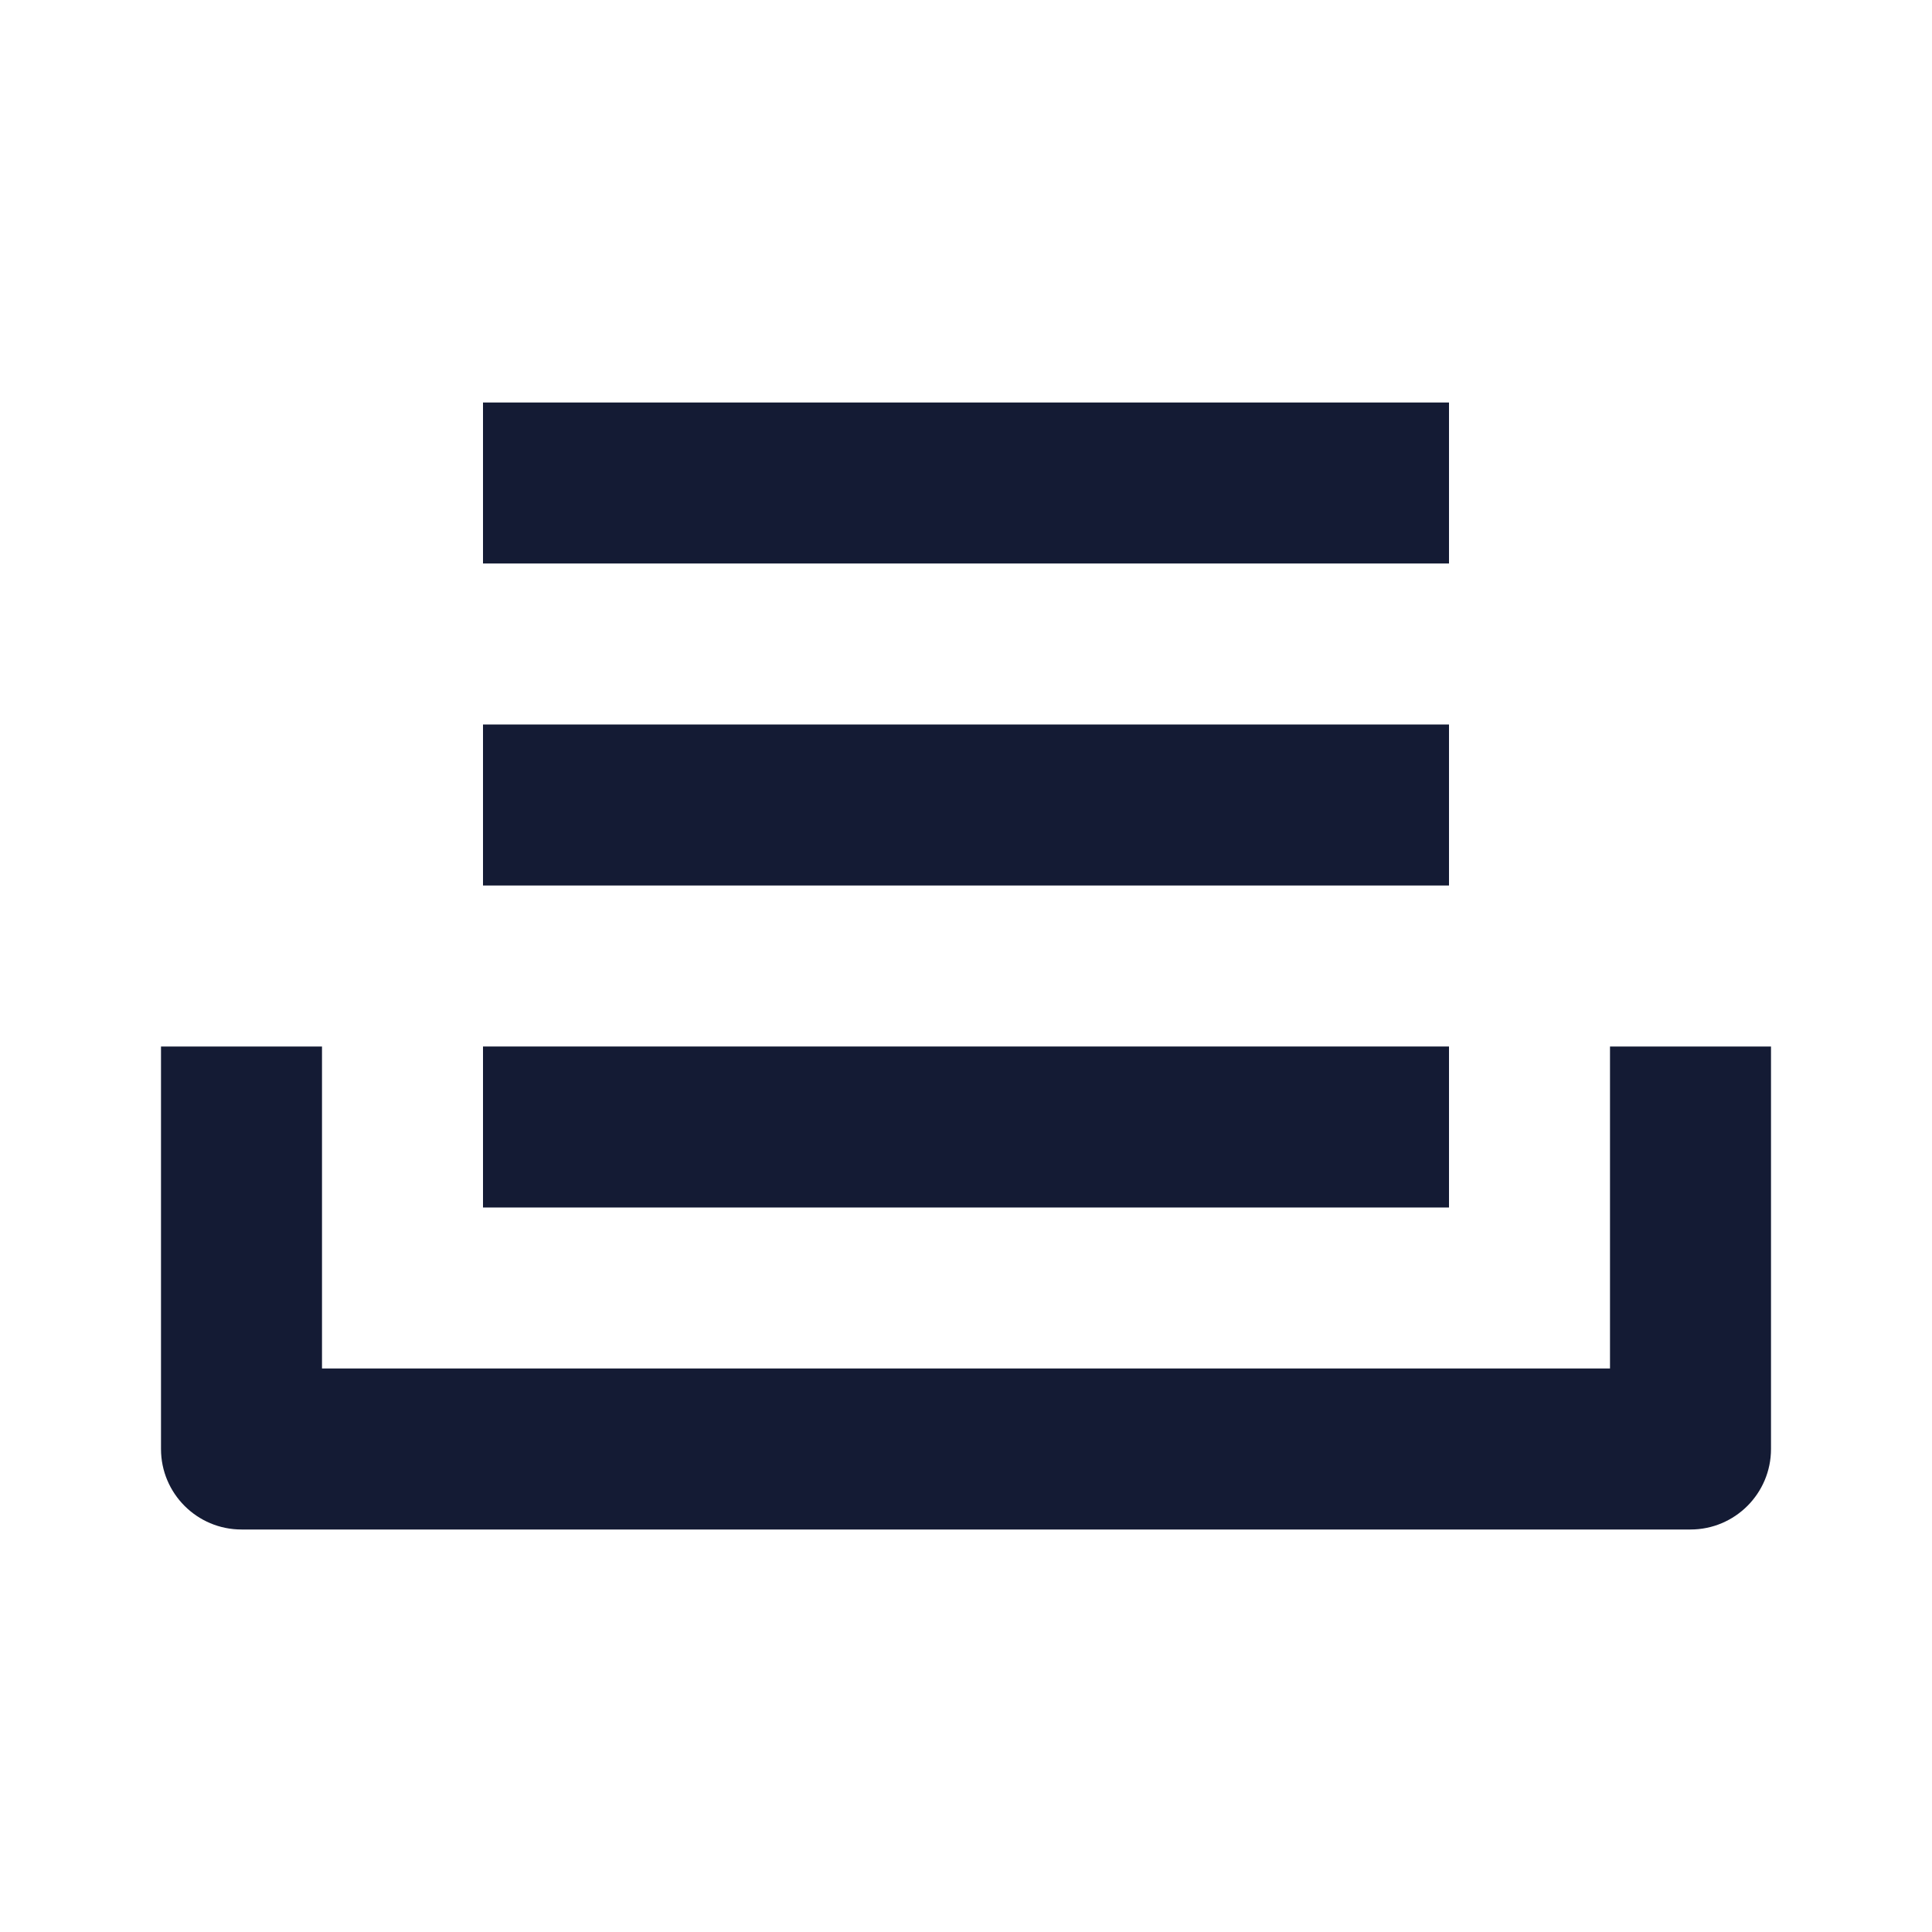 <svg width="24" height="24" viewBox="0 0 24 24" fill="none" xmlns="http://www.w3.org/2000/svg">
<path fill-rule="evenodd" clip-rule="evenodd" d="M4 13V17H20V13H22V18C22 18.552 21.552 19 21 19H3C2.448 19 2 18.552 2 18V13H4Z" fill="#141B34"/>
<path fill-rule="evenodd" clip-rule="evenodd" d="M6 13H18V15H6V13Z" fill="#141B34"/>
<path fill-rule="evenodd" clip-rule="evenodd" d="M6 9H18V11H6V9Z" fill="#141B34"/>
<path fill-rule="evenodd" clip-rule="evenodd" d="M6 5H18V7H6V5Z" fill="#141B34"/>
</svg>
